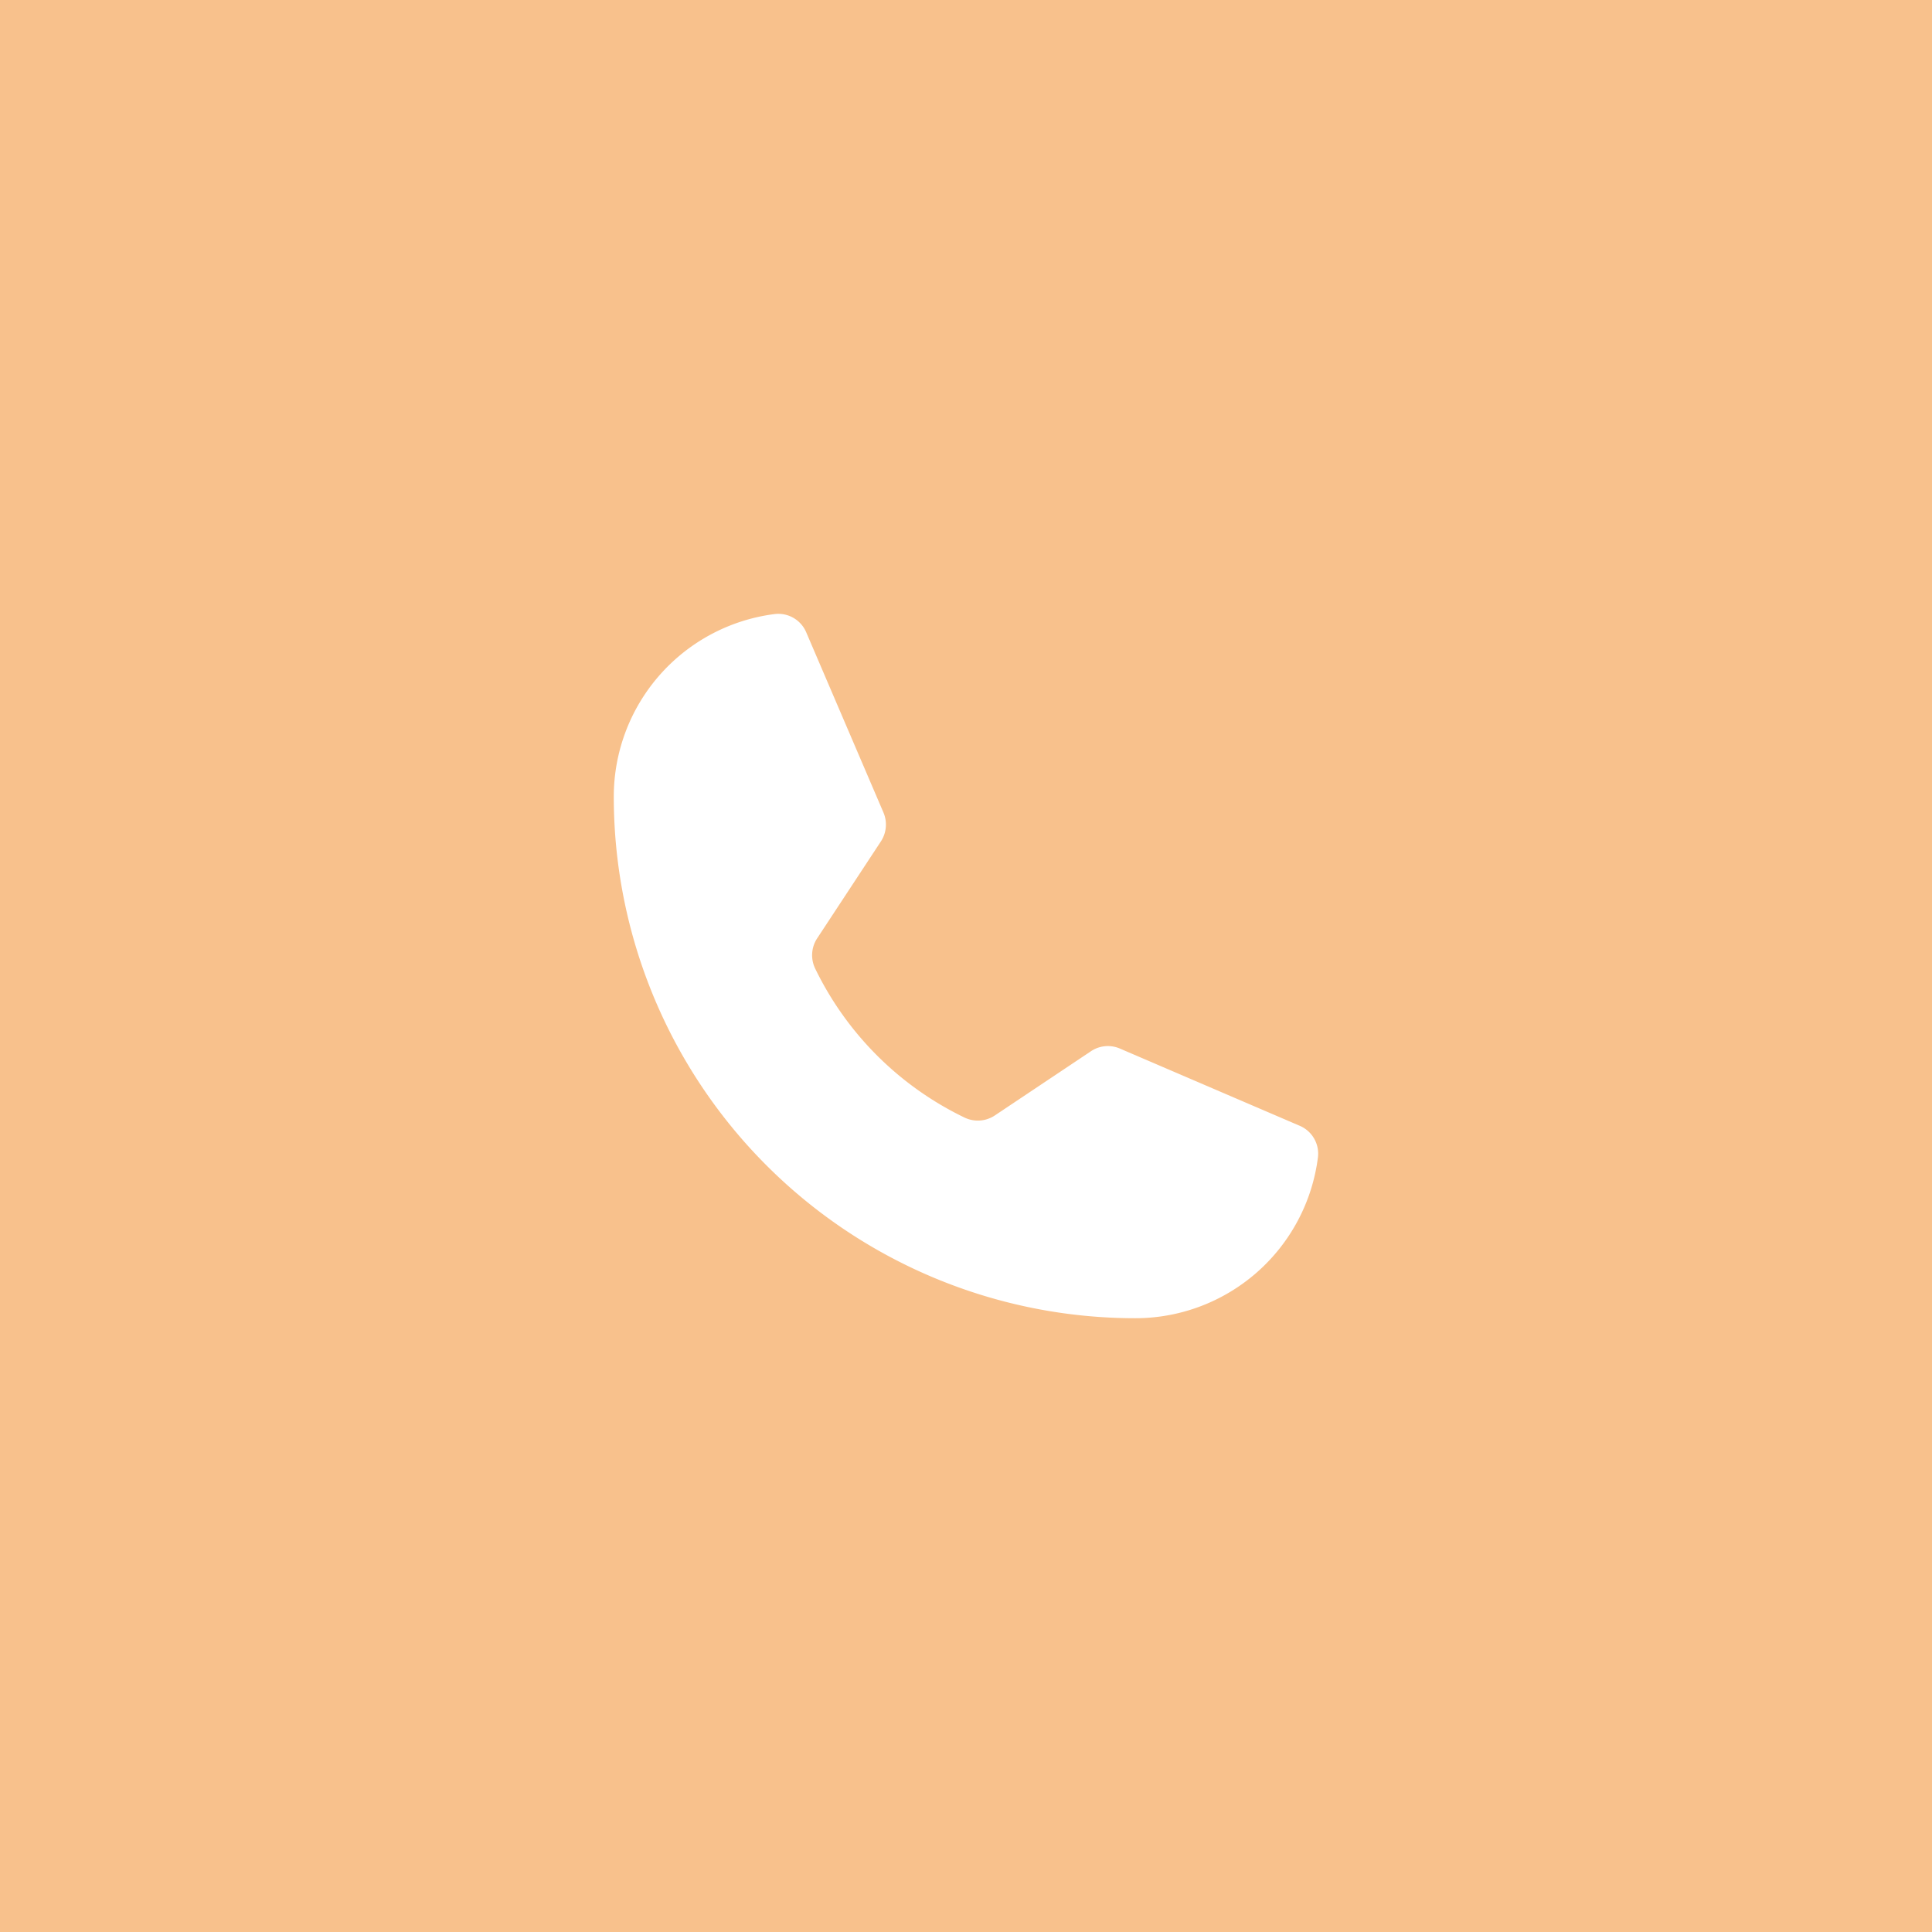 <svg xmlns="http://www.w3.org/2000/svg" width="192" height="192">
  <rect width="100%" height="100%" fill="#f8c18c" />
  <path fill="#fff"
    d="M81.006 96.244A31.862 31.862 0 0 0 95.87 111.07a3.05 3.05 0 0 0 3.011-.228l9.528-6.365a3.011 3.011 0 0 1 2.897-.267l17.837 7.66a3.011 3.011 0 0 1 1.83 3.164 18.294 18.294 0 0 1-18.142 15.969 51.834 51.834 0 0 1-51.834-51.834 18.294 18.294 0 0 1 15.969-18.142 3.011 3.011 0 0 1 3.163 1.83l7.66 17.874a3.05 3.05 0 0 1-.228 2.859l-6.365 9.68a3.05 3.05 0 0 0-.19 2.973z" />
  <circle cx="109.302" cy="-177.184" r="88"
    style="display:inline;fill:#f7c18c;fill-opacity:1;stroke:none;stroke-width:10;stroke-linecap:round;stroke-linejoin:round;stroke-miterlimit:4;stroke-dasharray:none;stroke-opacity:1" />
  <circle cx="109.302" cy="-177.184" r="88"
    style="display:inline;fill:#9bbfff;fill-opacity:1;stroke:none;stroke-width:10;stroke-linecap:round;stroke-linejoin:round;stroke-miterlimit:4;stroke-dasharray:none;stroke-opacity:1" />
  <circle cx="109.302" cy="-177.184" r="88"
    style="display:inline;fill:#fff;fill-opacity:.25;stroke:none;stroke-width:10;stroke-linecap:round;stroke-linejoin:round;stroke-miterlimit:4;stroke-dasharray:none;stroke-opacity:1" />
  <circle cx="109.302" cy="-177.184" r="88" fill="none"
    style="display:inline;fill:#000;fill-opacity:0;stroke:none;stroke-width:10;stroke-linecap:round;stroke-linejoin:round;stroke-miterlimit:4;stroke-dasharray:none;stroke-opacity:1" />
  <path fill="#fff"
    d="M94.308-176.94a31.862 31.862 0 0 0 14.864 14.826 3.05 3.05 0 0 0 3.011-.229l9.528-6.365a3.011 3.011 0 0 1 2.897-.266l17.837 7.66a3.011 3.011 0 0 1 1.83 3.164 18.294 18.294 0 0 1-18.142 15.969 51.834 51.834 0 0 1-51.834-51.834 18.294 18.294 0 0 1 15.969-18.142 3.011 3.011 0 0 1 3.163 1.83l7.66 17.874a3.05 3.05 0 0 1-.228 2.858l-6.365 9.681a3.05 3.05 0 0 0-.19 2.973z" />
</svg>
